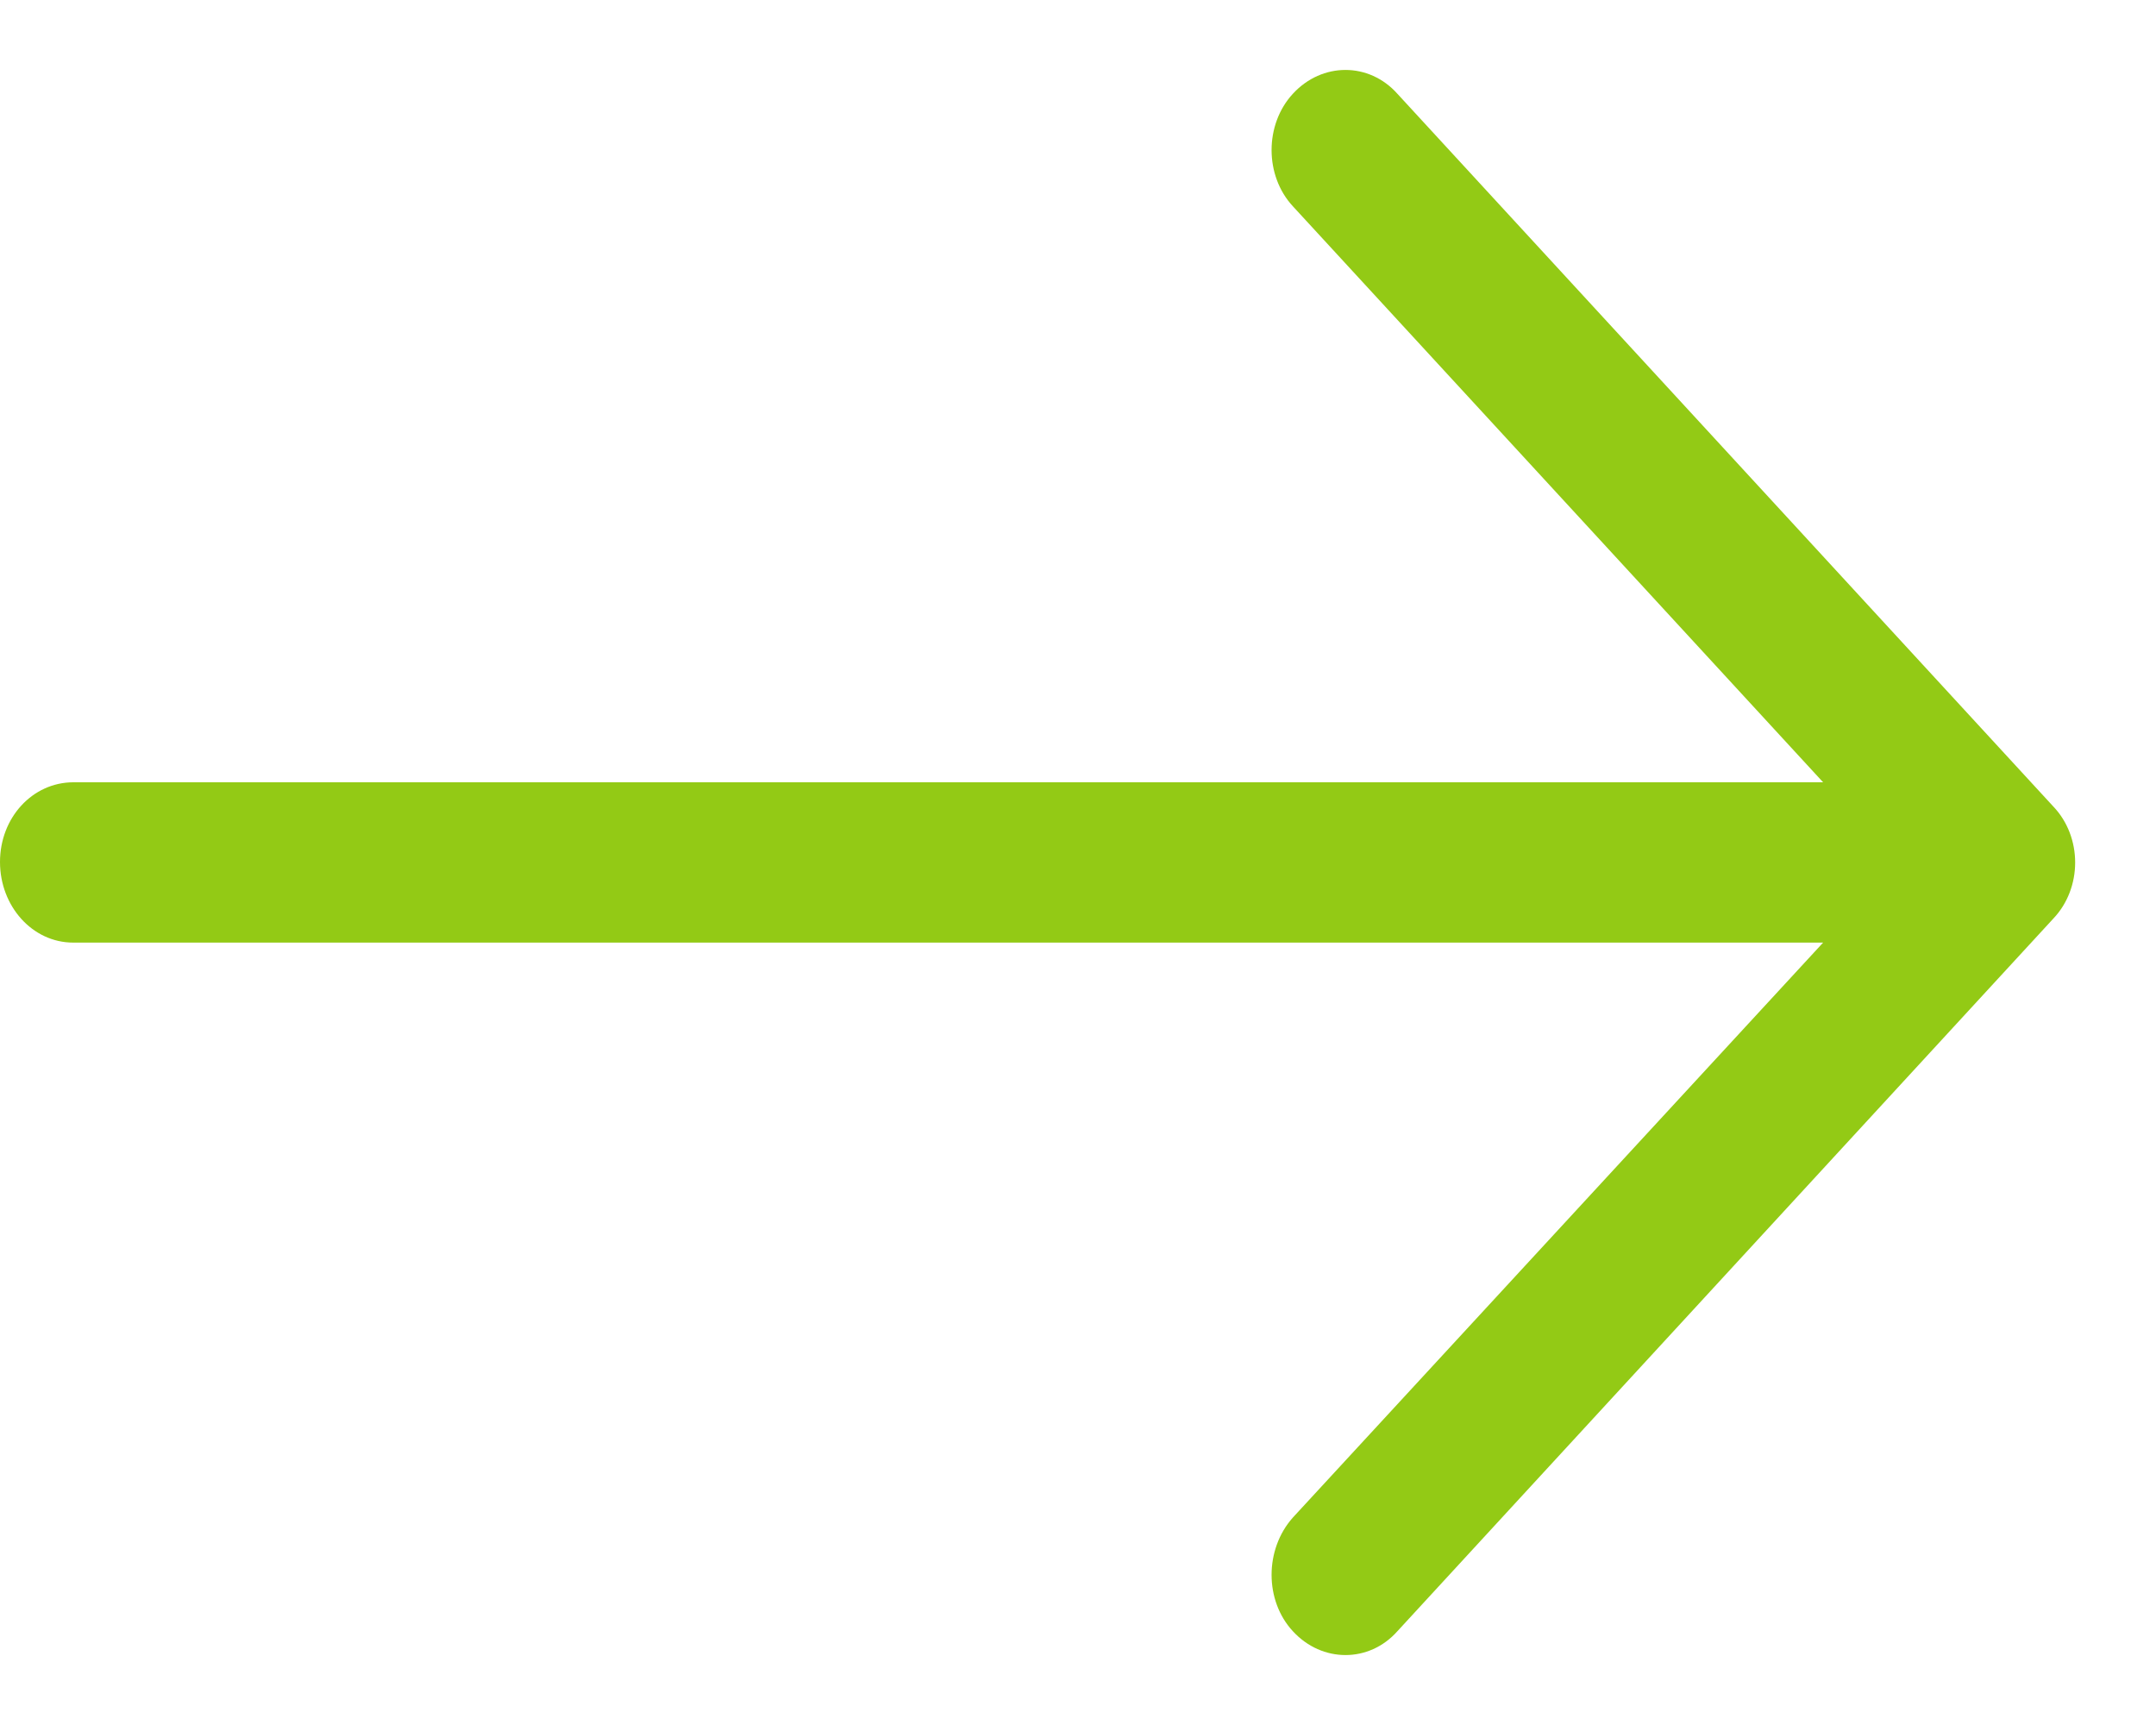 <svg width="20" height="16" viewBox="0 0 20 16" fill="none" xmlns="http://www.w3.org/2000/svg">
<path d="M12.963 0.87C12.7 0.575 12.264 0.575 11.993 0.87C11.73 1.155 11.73 1.629 11.993 1.913L16.912 7.256H0.679C0.301 7.257 0 7.584 0 7.995C0 8.406 0.301 8.743 0.679 8.743H16.912L11.993 14.076C11.73 14.371 11.73 14.846 11.993 15.13C12.264 15.425 12.701 15.425 12.963 15.13L19.046 8.522C19.318 8.237 19.318 7.763 19.046 7.479L12.963 0.87Z" fill="#93CA15"/>
</svg>
